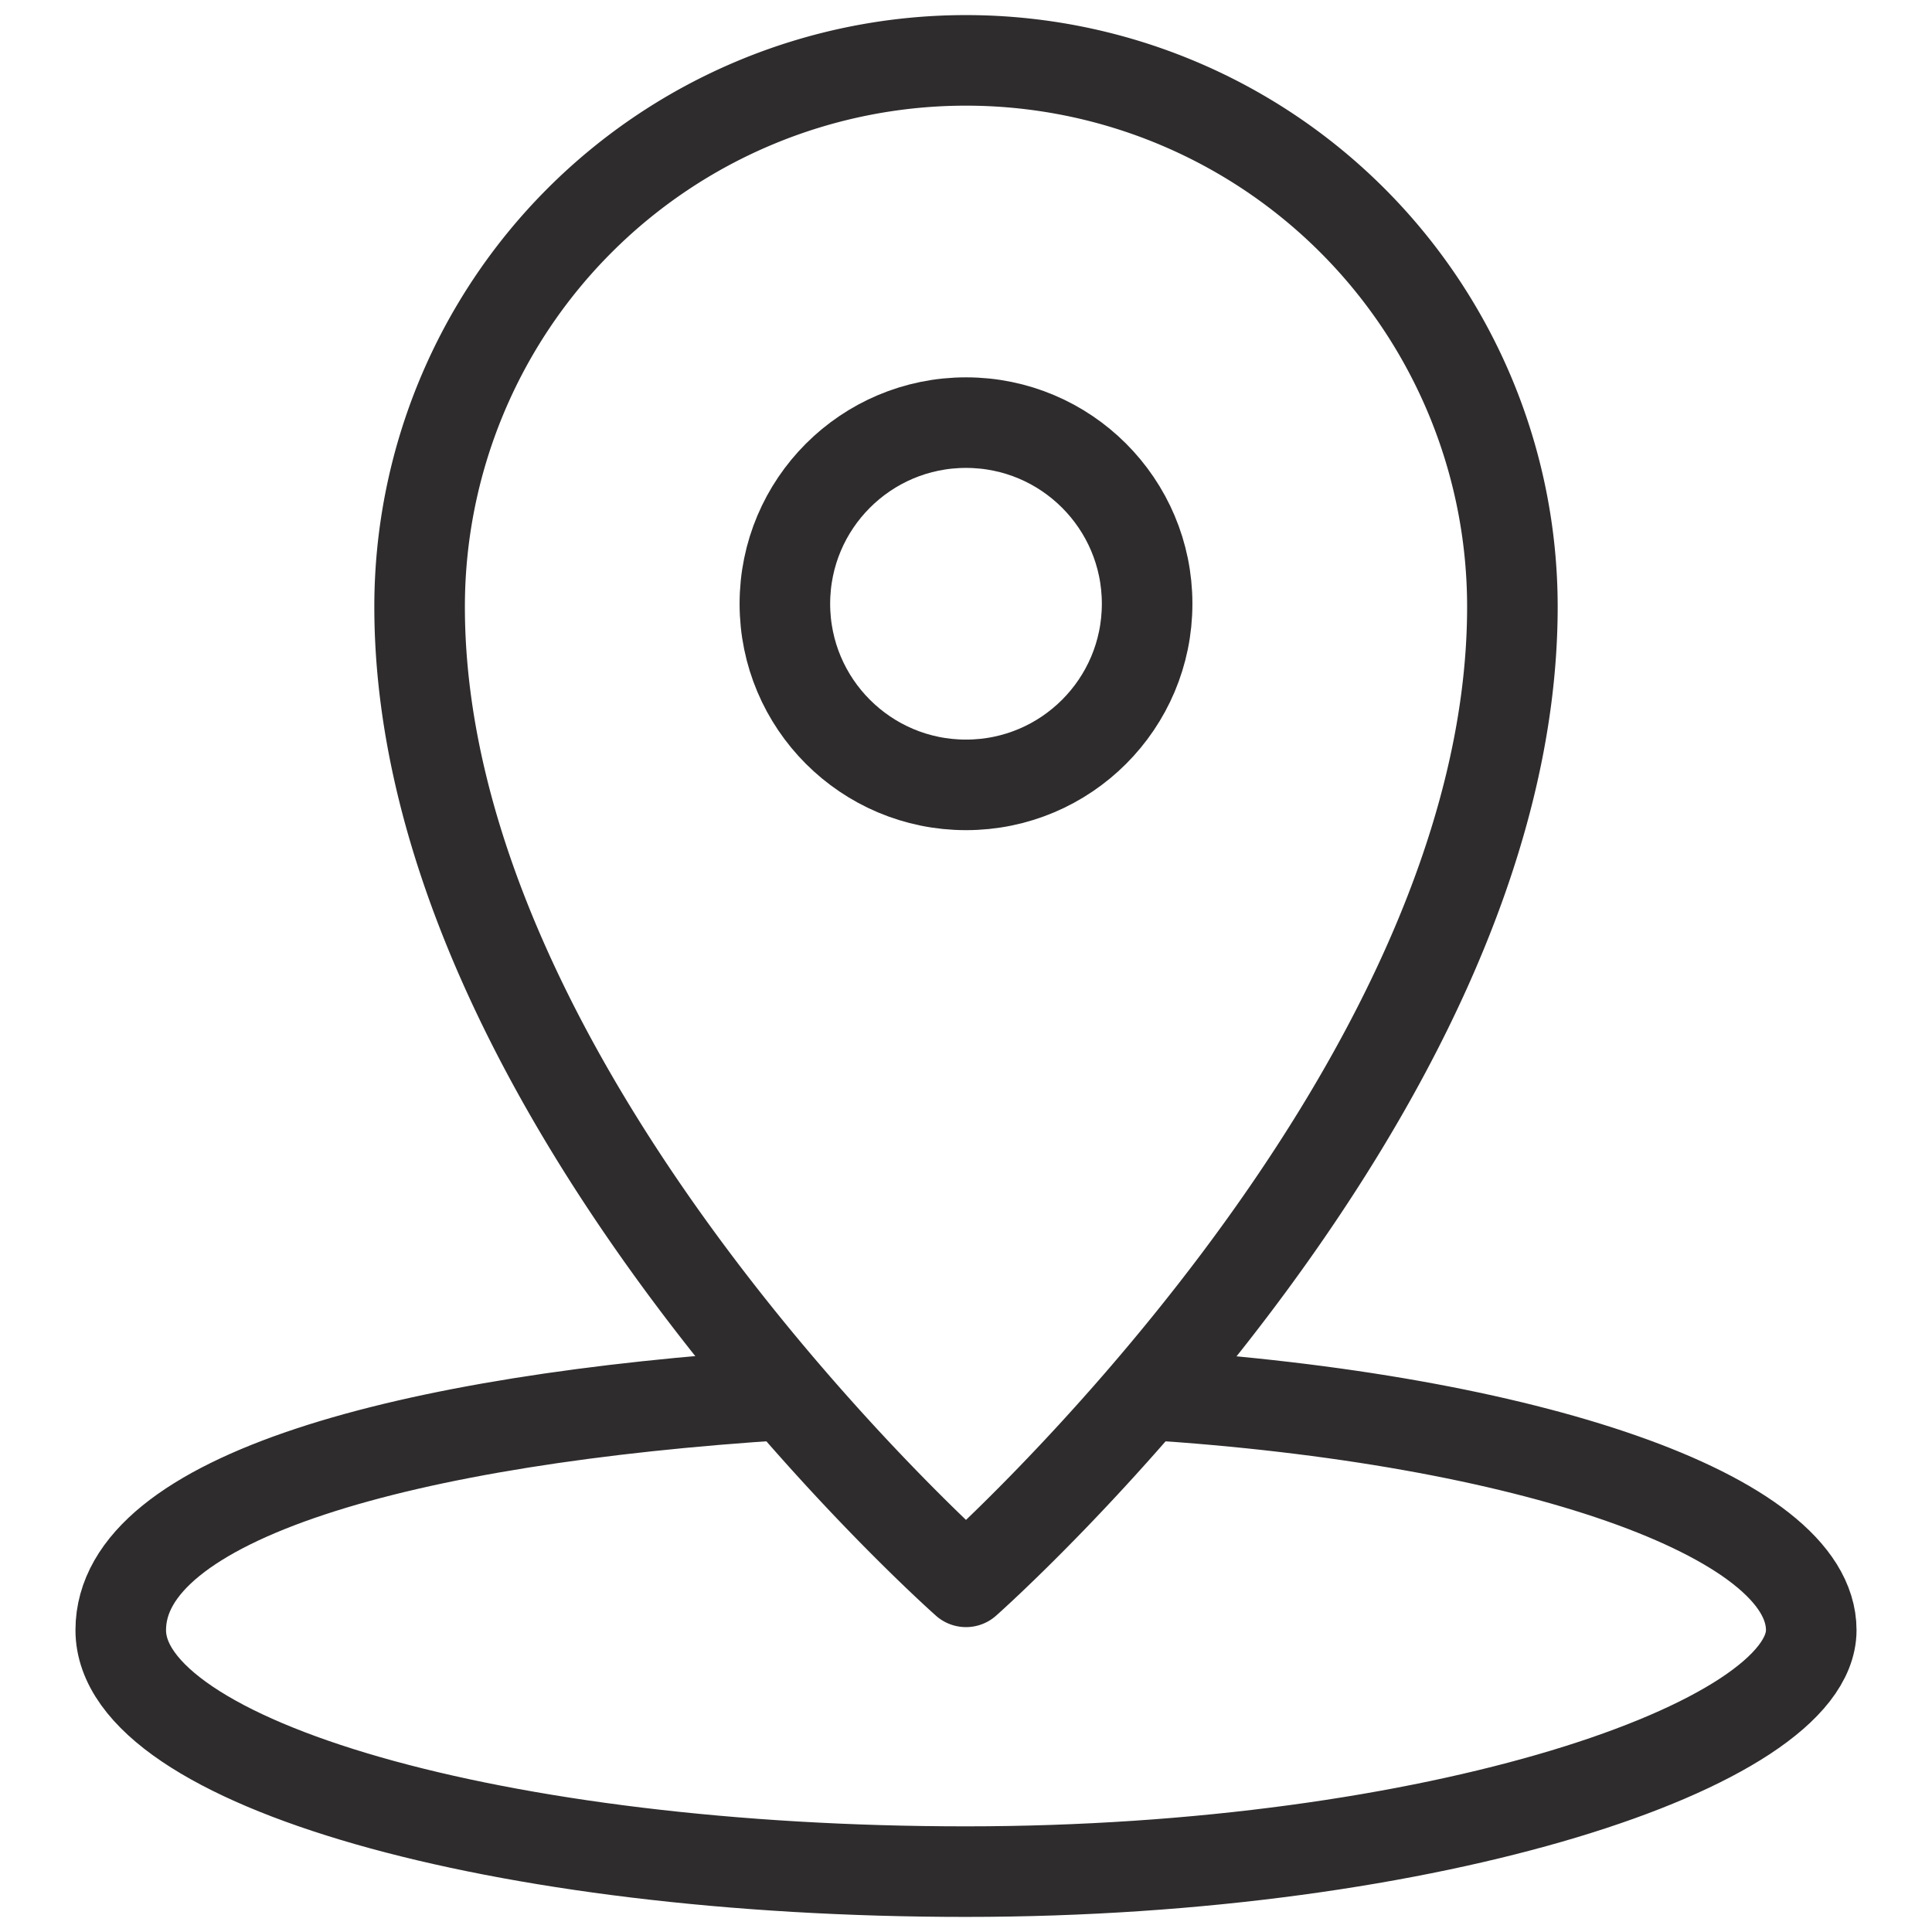 <svg viewBox="0 0 64 64" xmlns="http://www.w3.org/2000/svg"><g style="stroke-width:3;stroke-miterlimit:10;stroke:#2e2c2d;fill:none;stroke-linejoin:round;stroke-linecap:round"><path d="m38 46.2c12.6.8 22 4 22 7.8s-12.5 8-28 8-28-3.6-28-8 9.4-7 22-7.8"/><path d="m32 2a18.1 18.1 0 0 0 -18.1 18.1c0 16.3 18.1 32.3 18.1 32.3s18.1-16 18.1-32.3a18.1 18.1 0 0 0 -18.1-18.1z"/><ellipse cx="32" cy="20" rx="6" ry="6"/></g></svg>